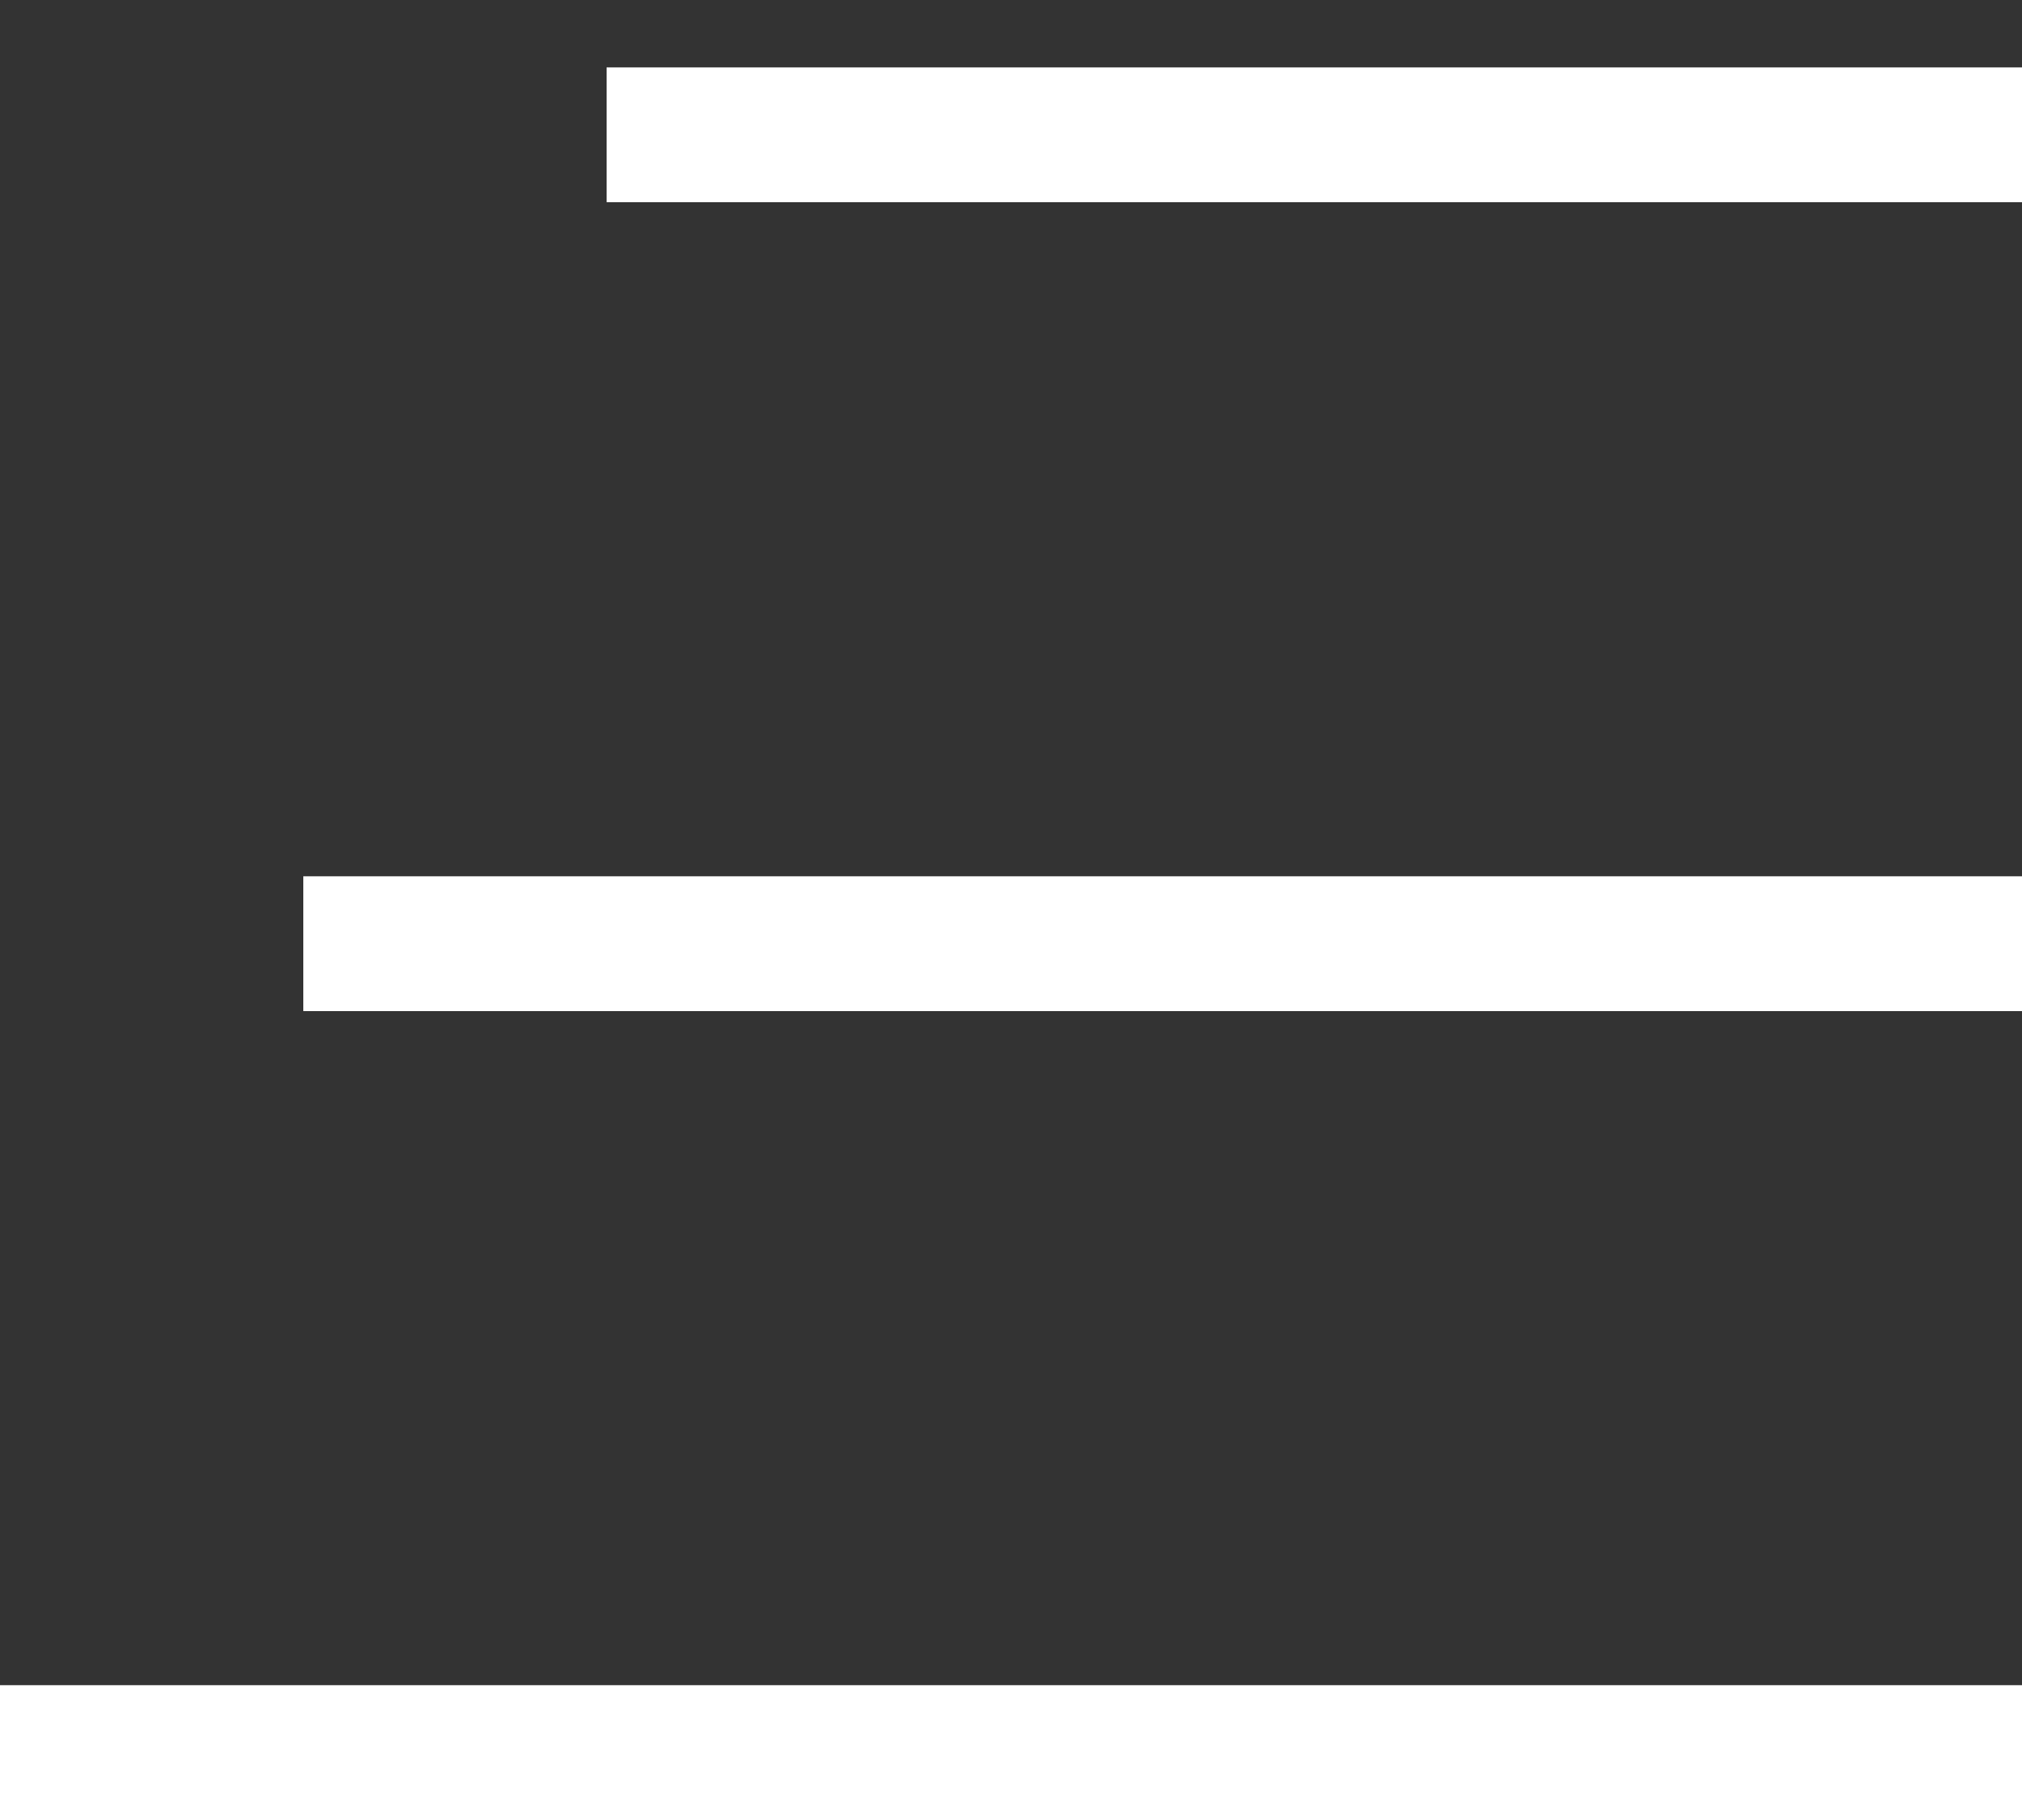 <?xml version="1.0" encoding="utf-8"?>
<!-- Generator: Adobe Illustrator 16.0.0, SVG Export Plug-In . SVG Version: 6.00 Build 0)  -->
<!DOCTYPE svg PUBLIC "-//W3C//DTD SVG 1.1//EN" "http://www.w3.org/Graphics/SVG/1.1/DTD/svg11.dtd">
<svg version="1.1" id="Layer_1" xmlns="http://www.w3.org/2000/svg" xmlns:xlink="http://www.w3.org/1999/xlink" x="0px" y="0px"
	 width="60px" height="54px" viewBox="0 0 60 54" enable-background="new 0 0 60 54" xml:space="preserve">
<rect x="0" y="0" width="60" height="54" fill="#333333" stroke="none"/>
<line fill="#fff" stroke="#fff" stroke-width="4" stroke-miterlimit="10" x1="18" y1="4" x2="60" y2="4"/>
<line fill="#fff" stroke="#fff" stroke-width="4" stroke-miterlimit="10" x1="60" y1="28" x2="9" y2="28"/>
<line fill="#fff" stroke="#fff" stroke-width="4" stroke-miterlimit="10" x1="60" y1="52" x2="0" y2="52"/>
</svg>
